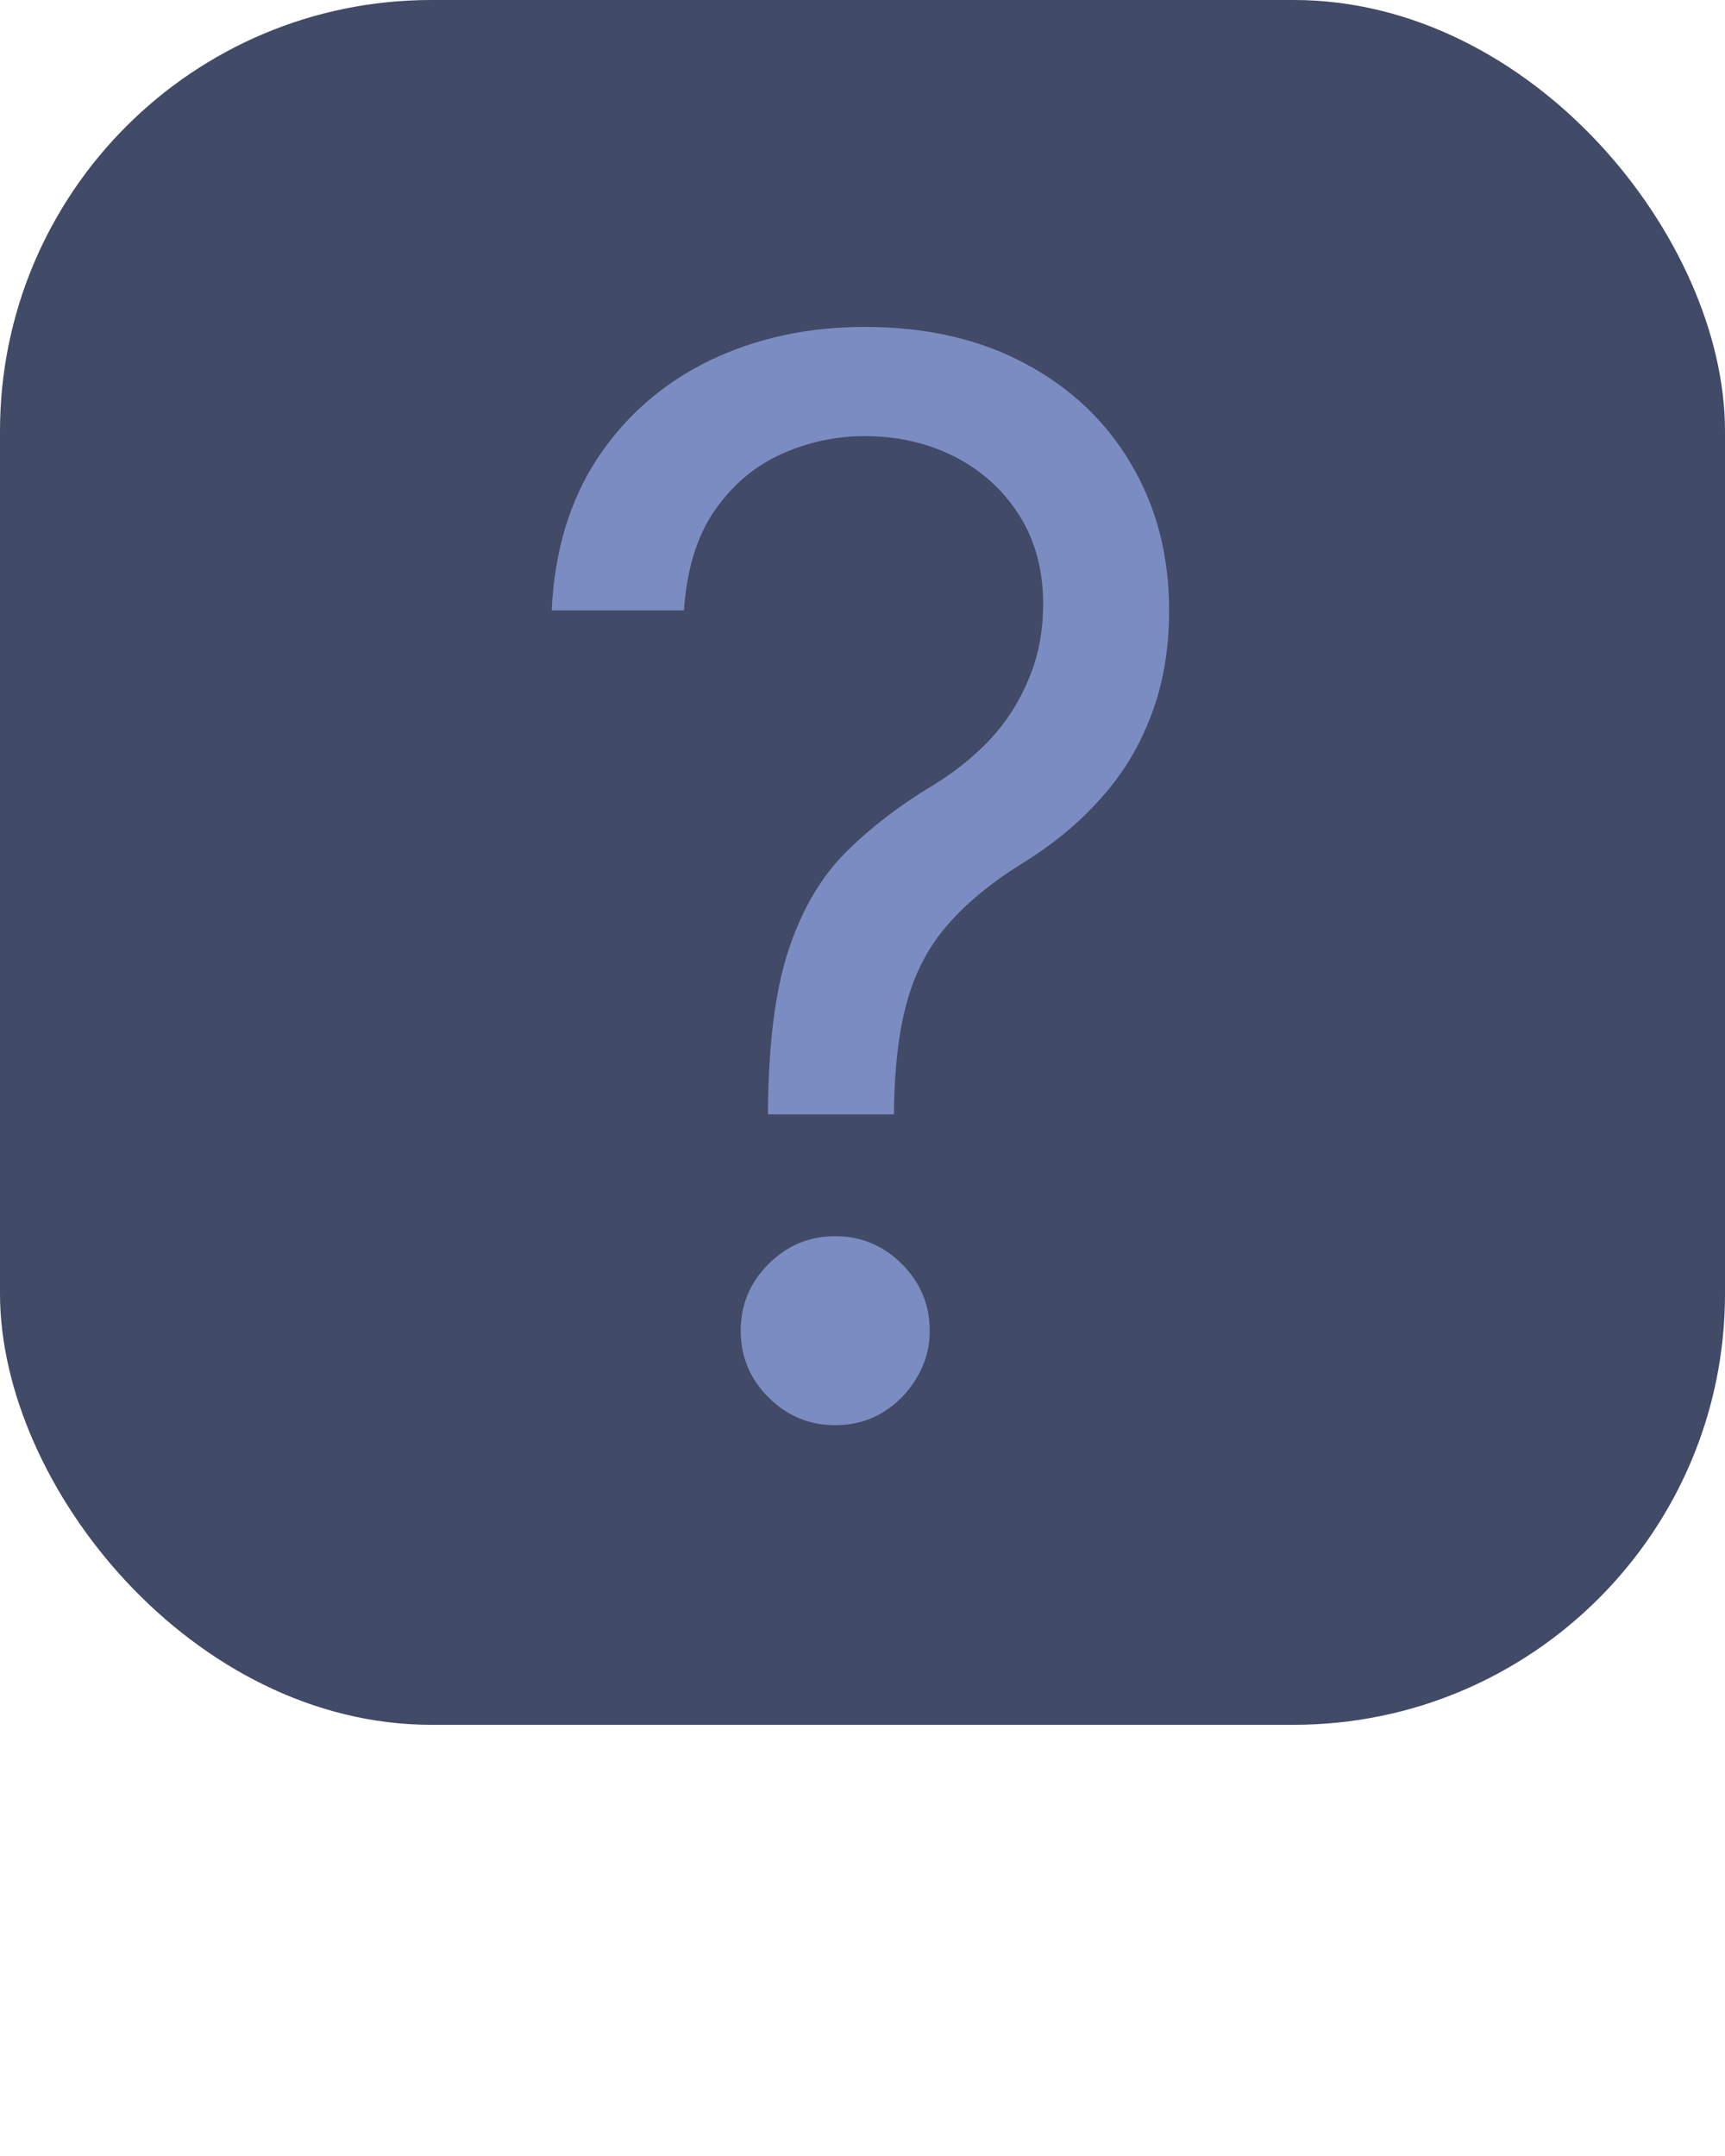 <svg width="28" height="35" viewBox="0 0 28 35" fill="none" xmlns="http://www.w3.org/2000/svg">
<rect width="28" height="28" rx="7" fill="#414A66"/>
<path d="M12.466 18.091V17.989C12.477 16.903 12.591 16.04 12.807 15.398C13.023 14.756 13.329 14.236 13.727 13.838C14.125 13.44 14.602 13.074 15.159 12.739C15.494 12.534 15.796 12.293 16.062 12.014C16.329 11.73 16.54 11.403 16.693 11.034C16.852 10.665 16.932 10.256 16.932 9.807C16.932 9.25 16.801 8.767 16.54 8.358C16.278 7.949 15.929 7.634 15.492 7.412C15.054 7.19 14.568 7.08 14.034 7.08C13.568 7.08 13.119 7.176 12.688 7.369C12.256 7.562 11.895 7.866 11.605 8.281C11.315 8.696 11.148 9.239 11.102 9.909H8.955C9 8.943 9.25 8.116 9.705 7.429C10.165 6.741 10.77 6.216 11.52 5.852C12.276 5.489 13.114 5.307 14.034 5.307C15.034 5.307 15.903 5.506 16.642 5.903C17.386 6.301 17.96 6.847 18.364 7.54C18.773 8.233 18.977 9.023 18.977 9.909C18.977 10.534 18.881 11.099 18.688 11.605C18.5 12.111 18.227 12.562 17.869 12.96C17.517 13.358 17.091 13.71 16.591 14.017C16.091 14.329 15.69 14.659 15.389 15.006C15.088 15.347 14.869 15.753 14.733 16.224C14.597 16.696 14.523 17.284 14.511 17.989V18.091H12.466ZM13.557 23.136C13.136 23.136 12.776 22.986 12.474 22.685C12.173 22.384 12.023 22.023 12.023 21.602C12.023 21.182 12.173 20.821 12.474 20.52C12.776 20.219 13.136 20.068 13.557 20.068C13.977 20.068 14.338 20.219 14.639 20.52C14.94 20.821 15.091 21.182 15.091 21.602C15.091 21.881 15.02 22.136 14.878 22.369C14.742 22.602 14.557 22.79 14.324 22.932C14.097 23.068 13.841 23.136 13.557 23.136Z" fill="#7B8CC2"/>
</svg>

